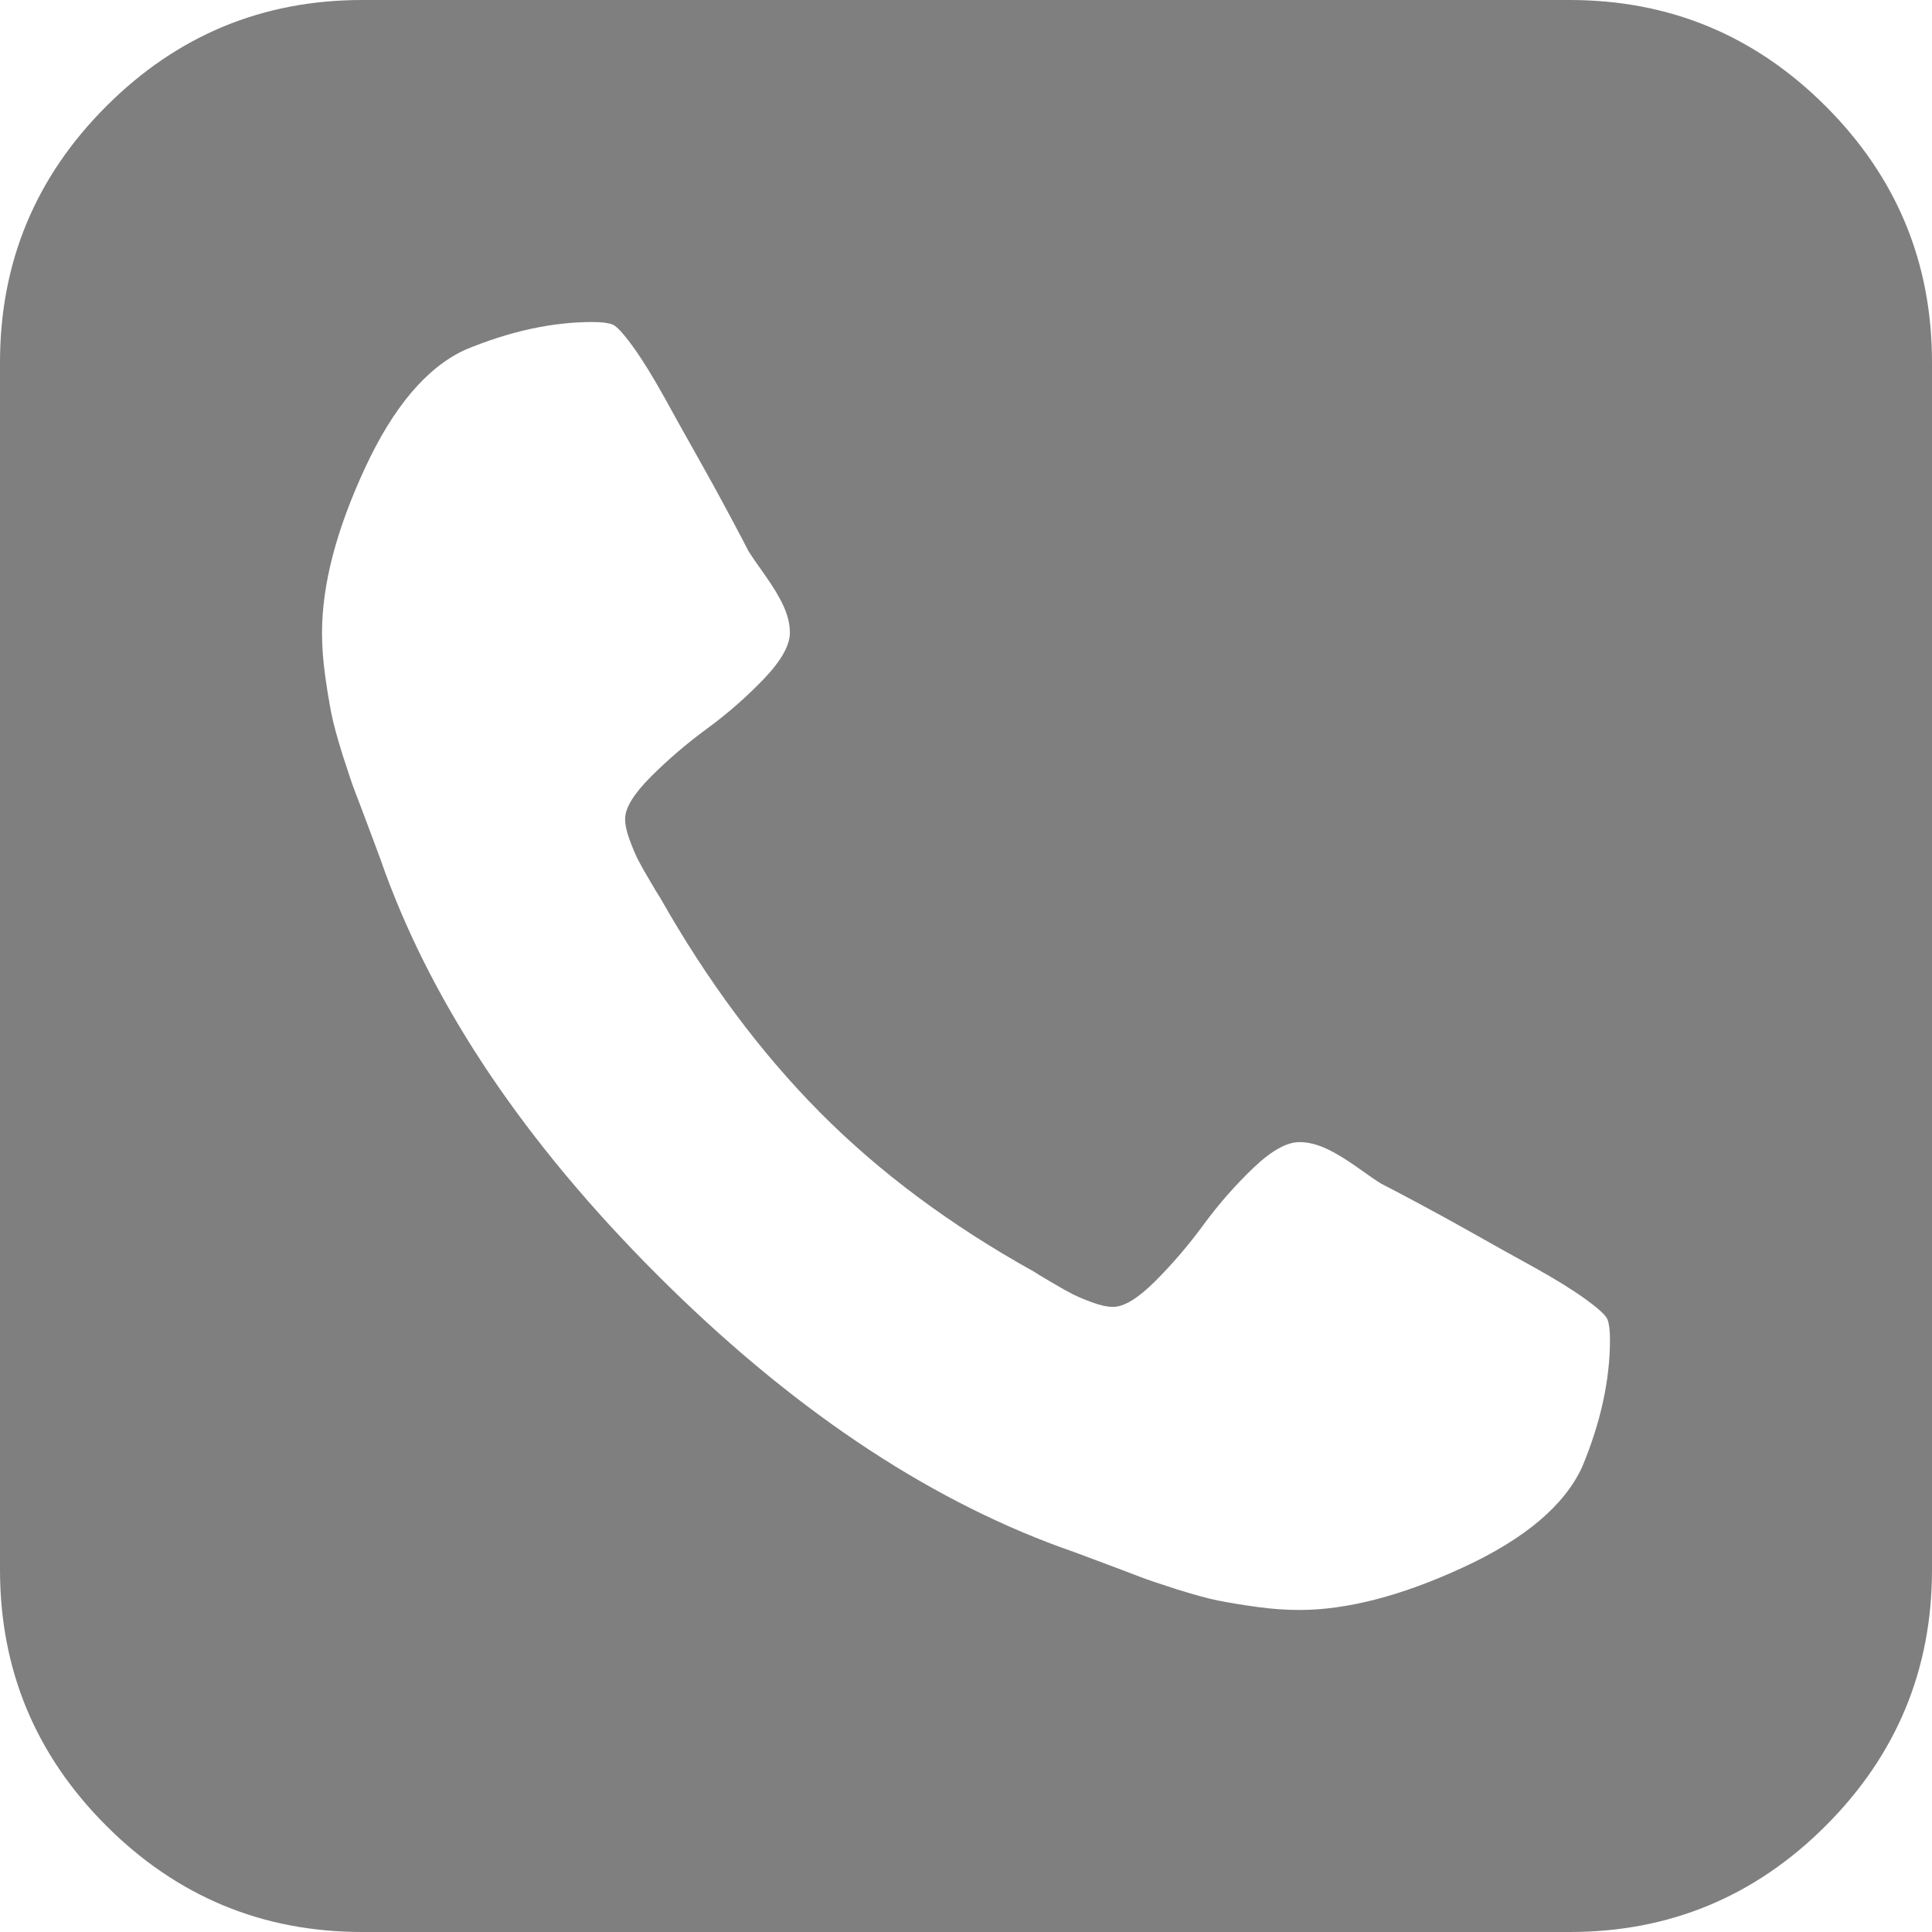 ﻿<?xml version="1.0" encoding="utf-8"?>
<svg version="1.1" xmlns:xlink="http://www.w3.org/1999/xlink" width="25px" height="25px" xmlns="http://www.w3.org/2000/svg">
  <g transform="matrix(1 0 0 1 -83 -1289 )">
    <path d="M 20.475 18.978  C 20.714 18.403  20.833 17.855  20.833 17.334  C 20.833 17.215  20.822 17.128  20.801 17.074  C 20.779 17.019  20.681 16.93  20.508 16.805  C 20.334 16.68  20.114 16.545  19.849 16.398  C 19.583 16.252  19.325 16.108  19.076 15.967  C 18.826 15.826  18.579 15.69  18.335 15.56  C 18.091 15.43  17.936 15.348  17.871 15.316  C 17.817 15.283  17.714 15.213  17.562 15.104  C 17.41 14.996  17.274 14.914  17.155 14.86  C 17.036 14.806  16.922 14.779  16.813 14.779  C 16.65 14.779  16.452 14.89  16.219 15.112  C 15.986 15.335  15.771 15.579  15.576 15.845  C 15.381 16.111  15.172 16.355  14.95 16.577  C 14.727 16.8  14.545 16.911  14.404 16.911  C 14.328 16.911  14.239 16.892  14.136 16.854  C 14.033 16.816  13.949 16.781  13.883 16.748  C 13.818 16.715  13.726 16.664  13.607 16.593  C 13.487 16.523  13.411 16.477  13.379 16.455  C 12.305 15.858  11.382 15.172  10.612 14.396  C 9.842 13.62  9.153 12.695  8.545 11.621  C 8.523 11.589  8.477 11.513  8.407 11.393  C 8.336 11.274  8.285 11.182  8.252 11.117  C 8.219 11.051  8.184 10.967  8.146 10.864  C 8.108 10.761  8.089 10.672  8.089 10.596  C 8.089 10.455  8.2 10.273  8.423 10.05  C 8.645 9.828  8.889 9.619  9.155 9.424  C 9.421 9.229  9.665 9.014  9.888 8.781  C 10.11 8.548  10.221 8.35  10.221 8.187  C 10.221 8.078  10.194 7.964  10.14 7.845  C 10.086 7.726  10.004 7.59  9.896 7.438  C 9.787 7.286  9.717 7.183  9.684 7.129  C 9.652 7.064  9.57 6.909  9.44 6.665  C 9.31 6.421  9.174 6.174  9.033 5.924  C 8.892 5.675  8.748 5.417  8.602 5.151  C 8.455 4.886  8.32 4.666  8.195 4.492  C 8.07 4.319  7.981 4.221  7.926 4.199  C 7.872 4.178  7.785 4.167  7.666 4.167  C 7.145 4.167  6.597 4.286  6.022 4.525  C 5.523 4.753  5.089 5.265  4.72 6.063  C 4.351 6.86  4.167 7.568  4.167 8.187  C 4.167 8.36  4.18 8.545  4.207 8.74  C 4.234 8.936  4.262 9.101  4.289 9.237  C 4.316 9.372  4.365 9.551  4.435 9.774  C 4.506 9.996  4.56 10.156  4.598 10.254  C 4.636 10.352  4.704 10.531  4.801 10.791  C 4.899 11.051  4.959 11.214  4.98 11.279  C 5.632 13.059  6.806 14.798  8.504 16.496  C 10.202 18.194  11.941 19.368  13.721 20.02  C 13.786 20.041  13.949 20.101  14.209 20.199  C 14.469 20.296  14.648 20.364  14.746 20.402  C 14.844 20.44  15.004 20.494  15.226 20.565  C 15.449 20.635  15.628 20.684  15.763 20.711  C 15.899 20.738  16.064 20.766  16.26 20.793  C 16.455 20.82  16.64 20.833  16.813 20.833  C 17.432 20.833  18.14 20.649  18.937 20.28  C 19.735 19.911  20.247 19.477  20.475 18.978  Z M 23.625 1.375  C 24.542 2.292  25 3.396  25 4.688  L 25 20.312  C 25 21.604  24.542 22.708  23.625 23.625  C 22.708 24.542  21.604 25  20.312 25  L 4.688 25  C 3.396 25  2.292 24.542  1.375 23.625  C 0.458 22.708  0 21.604  0 20.312  L 0 4.688  C 0 3.396  0.458 2.292  1.375 1.375  C 2.292 0.458  3.396 0  4.688 0  L 20.312 0  C 21.604 0  22.708 0.458  23.625 1.375  Z " fill-rule="nonzero" fill="#7f7f7f" stroke="none" transform="matrix(1 0 0 1 83 1289 )" />
  </g>
</svg>